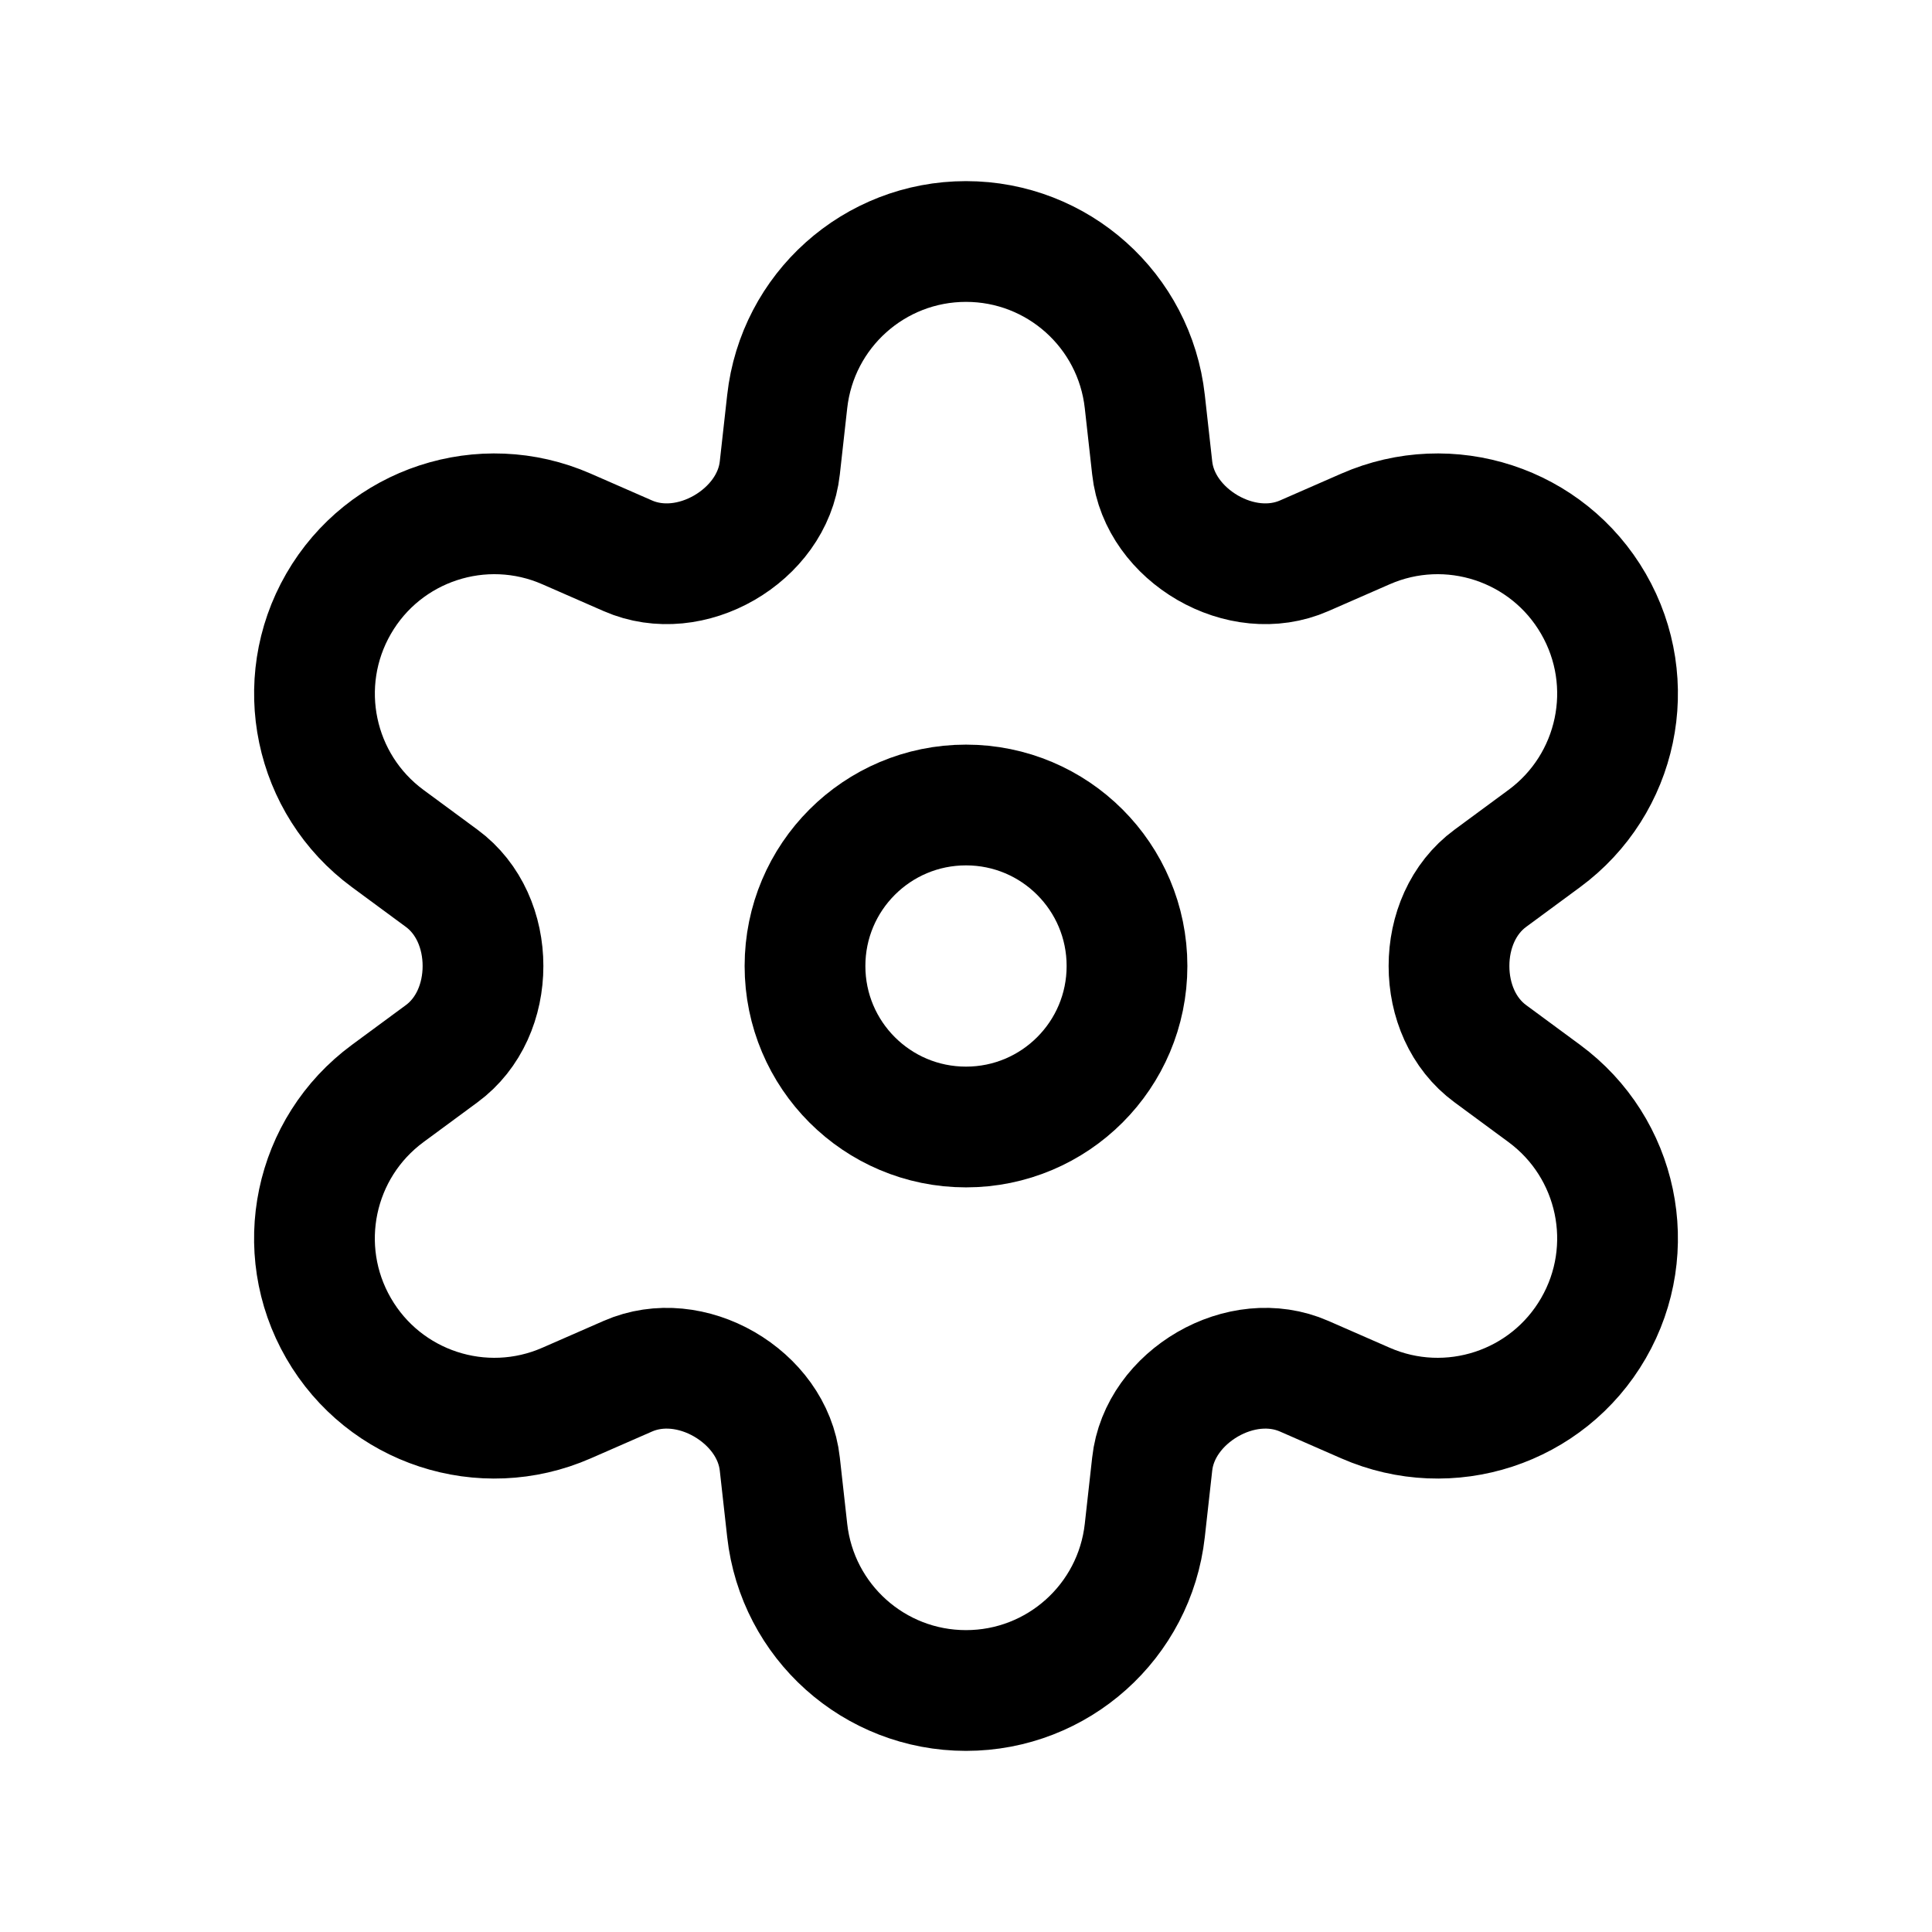 <svg width="24" height="24" viewBox="0 0 24 24" fill="none" xmlns="http://www.w3.org/2000/svg">
<path d="M12 21C10.861 21 9.905 20.144 9.779 19.012L9.687 18.187C9.641 17.766 9.365 17.409 8.998 17.196C8.631 16.984 8.187 16.926 7.799 17.096L7.038 17.429C5.995 17.886 4.775 17.486 4.206 16.5C3.636 15.514 3.9 14.258 4.817 13.583L5.486 13.09C5.828 12.839 6 12.424 6 12C6 11.576 5.828 11.161 5.486 10.91L4.817 10.417C3.9 9.742 3.637 8.486 4.206 7.5C4.775 6.514 5.995 6.114 7.038 6.571L7.799 6.904C8.187 7.074 8.631 7.016 8.998 6.804C9.365 6.591 9.641 6.234 9.687 5.813L9.779 4.988C9.905 3.856 10.861 3 12 3C13.139 3 14.095 3.856 14.221 4.988L14.313 5.813C14.359 6.234 14.635 6.591 15.002 6.804C15.369 7.016 15.813 7.074 16.201 6.904L16.962 6.571C18.005 6.114 19.225 6.514 19.794 7.5C20.364 8.486 20.1 9.742 19.183 10.417L18.514 10.91C18.172 11.161 18 11.576 18 12C18 12.424 18.172 12.839 18.514 13.09L19.183 13.583C20.1 14.258 20.364 15.514 19.794 16.5C19.225 17.486 18.005 17.886 16.962 17.429L16.201 17.096C15.813 16.926 15.369 16.984 15.002 17.196C14.635 17.409 14.359 17.766 14.313 18.187L14.221 19.012C14.095 20.144 13.139 21 12 21Z" stroke="black" stroke-width="1.5" stroke-linejoin="round"/>
<path d="M14 12C14 13.105 13.105 14 12 14C10.895 14 10 13.105 10 12C10 10.895 10.895 10 12 10C13.105 10 14 10.895 14 12Z" stroke="black" stroke-width="1.5"/>
</svg>
